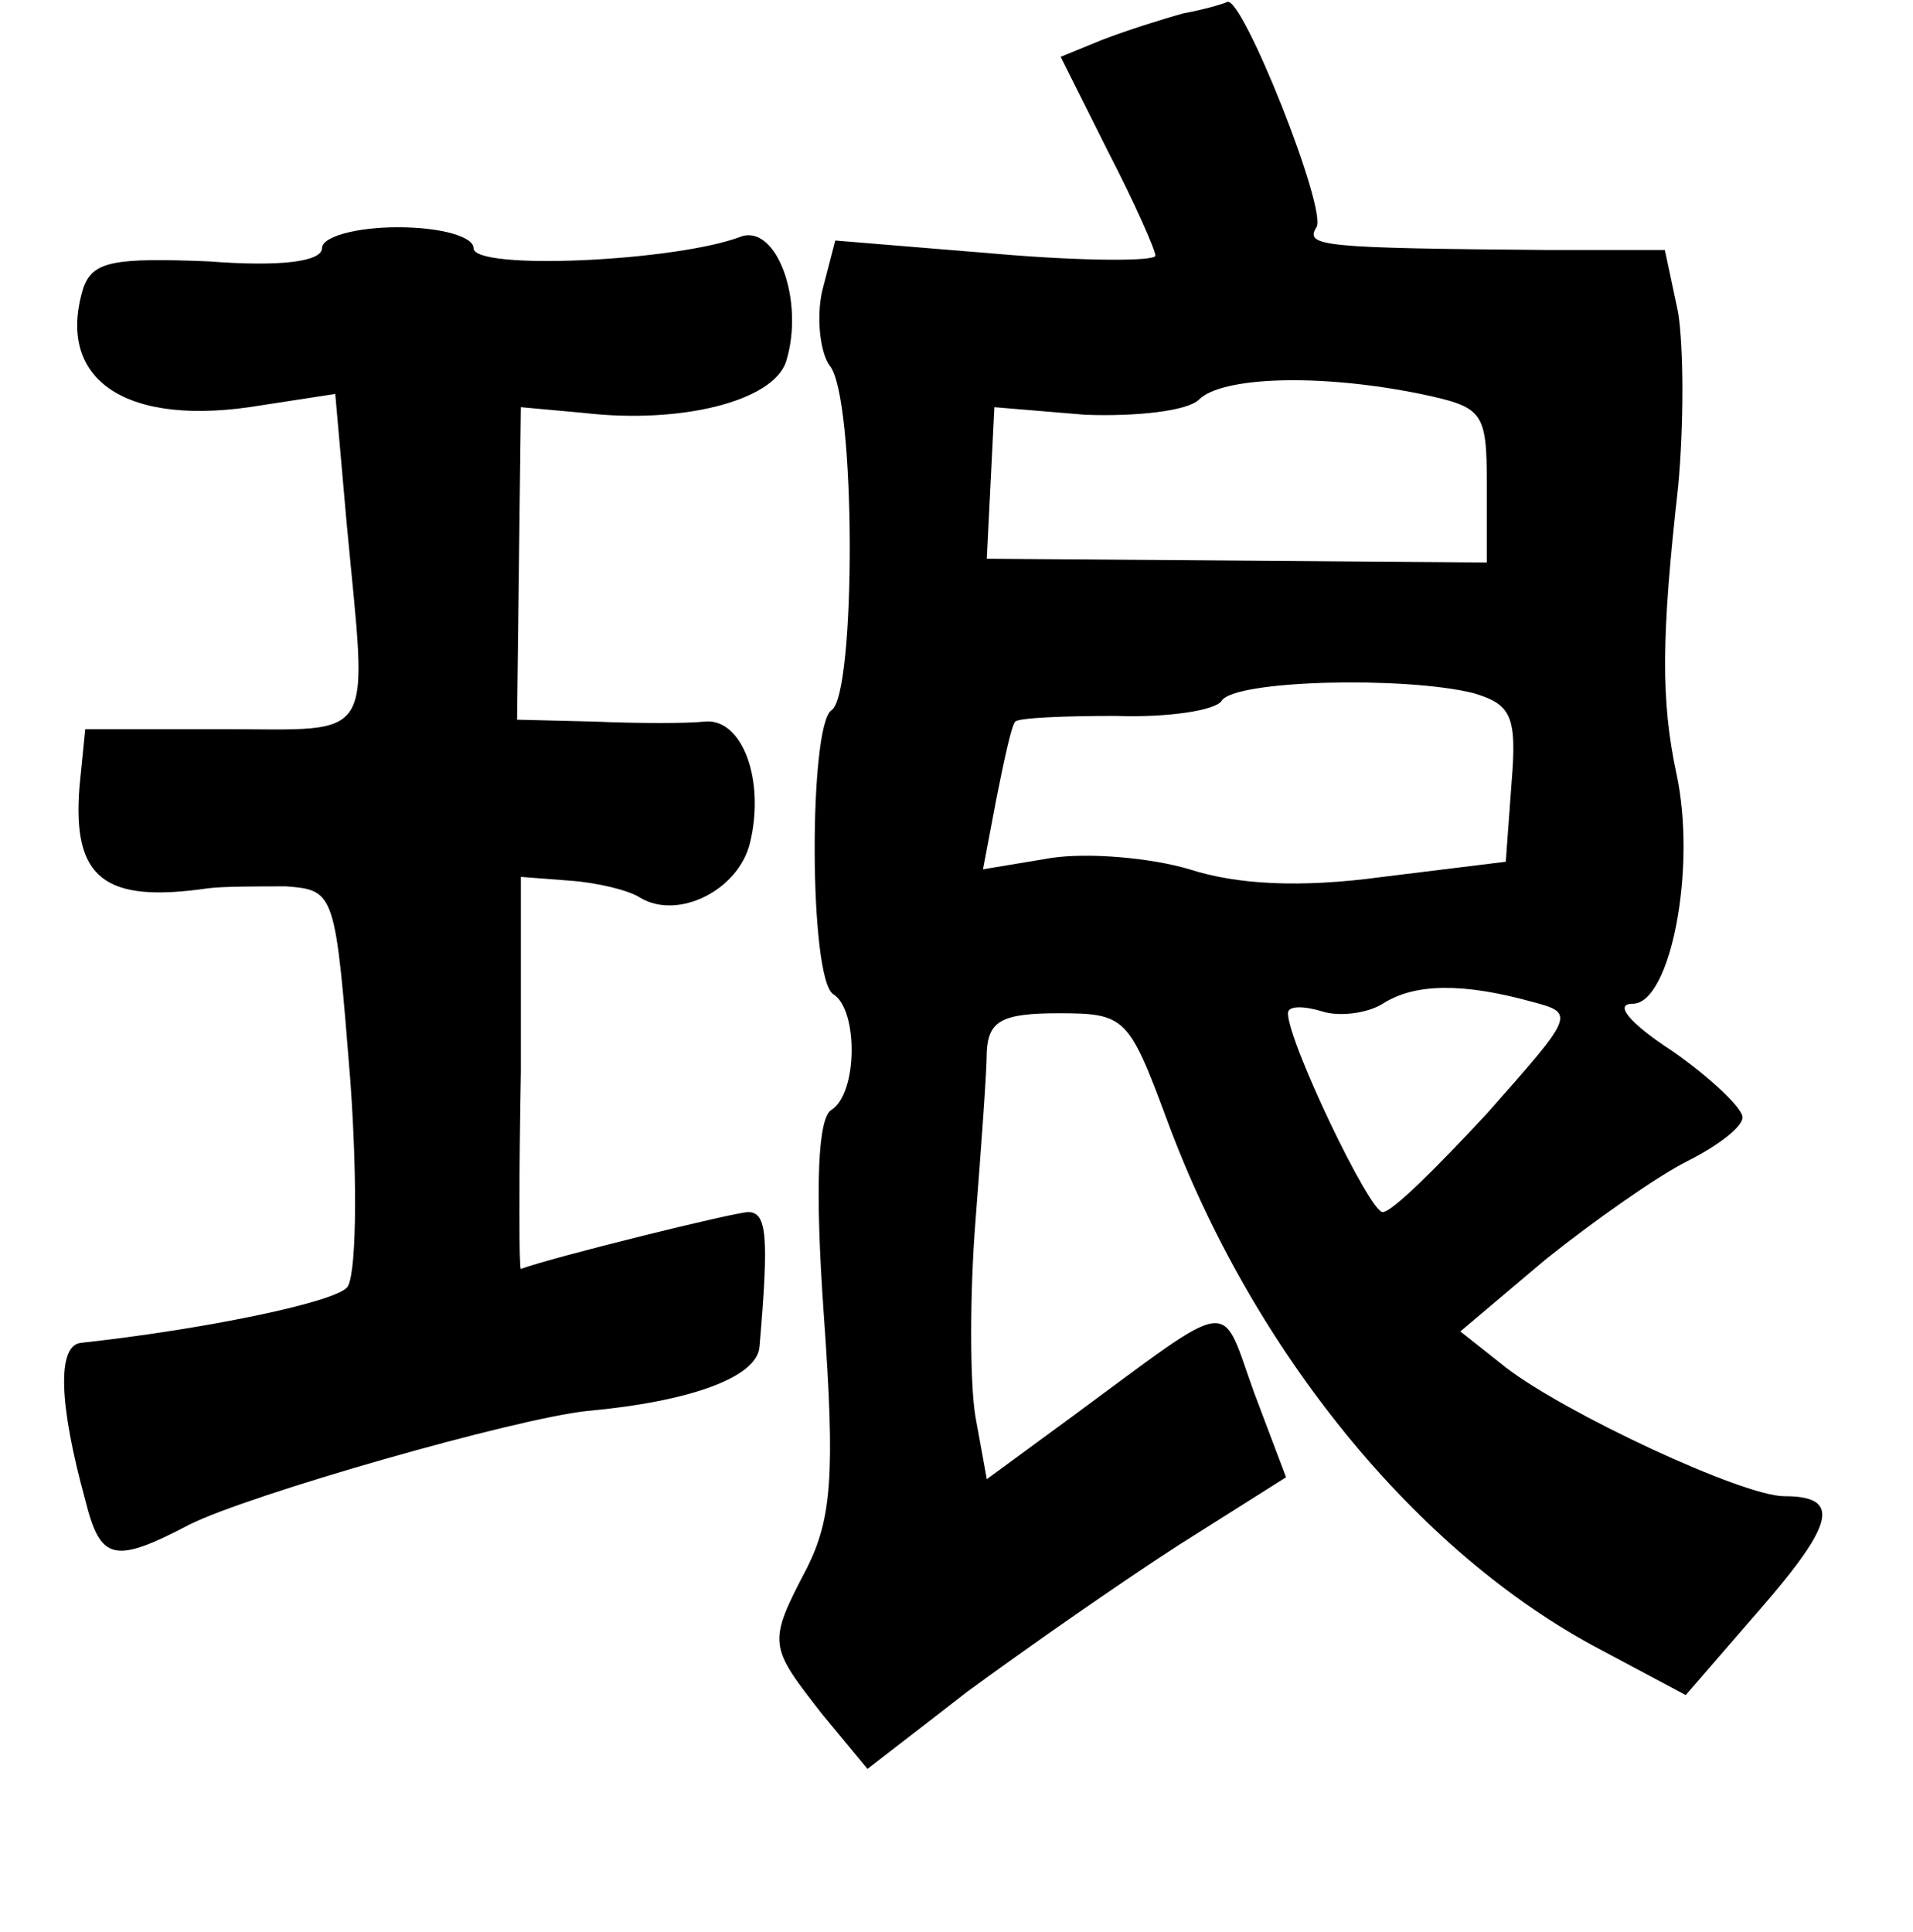 <?xml version="1.0" standalone="no"?>
<!DOCTYPE svg PUBLIC "-//W3C//DTD SVG 20010904//EN"
 "http://www.w3.org/TR/2001/REC-SVG-20010904/DTD/svg10.dtd">
<svg version="1.0" xmlns="http://www.w3.org/2000/svg"
 width="101pt" height="102pt" viewBox="0 0 101 102"
 preserveAspectRatio="xMidYMid meet">
<g transform="translate(0,102) scale(0.1,-0.1)"
fill="#000000" stroke="none">
<path d="M625 1013 c-11 -3 -30 -9 -43 -14 l-22 -9 25 -50 c14 -27 25 -52 25
-55 0 -3 -38 -3 -84 1 l-85 7 -7 -27 c-3 -14 -1 -32 4 -39 14 -16 14 -174 1
-182 -12 -8 -12 -142 1 -150 13 -8 13 -52 -1 -61 -7 -4 -9 -39 -4 -109 6 -84
4 -107 -9 -133 -21 -40 -20 -41 8 -77 l24 -29 53 41 c30 22 80 57 111 77 l57
36 -17 45 c-18 50 -9 51 -96 -13 l-45 -33 -6 33 c-3 18 -3 65 0 103 3 39 6 79
6 90 1 16 8 20 38 20 35 0 37 -2 57 -56 45 -122 132 -229 229 -280 l45 -24 39
45 c40 46 43 60 13 60 -22 0 -116 44 -147 68 l-24 19 45 38 c25 20 59 44 75
52 16 8 29 18 29 23 0 5 -17 21 -37 35 -23 15 -31 25 -21 25 20 0 34 72 23
122 -8 38 -8 71 1 151 3 32 3 73 0 92 l-7 33 -62 0 c-120 1 -128 2 -122 12 6
9 -39 122 -47 119 -2 -1 -12 -4 -23 -6z m125 -201 c33 -7 35 -9 35 -48 l0 -41
-132 1 -132 1 2 40 2 40 48 -4 c27 -1 54 2 60 8 12 12 63 14 117 3z m28 -158
c20 -6 23 -12 20 -48 l-3 -41 -65 -8 c-44 -6 -77 -4 -102 4 -20 6 -53 9 -73 6
l-36 -6 7 37 c4 20 8 39 10 41 2 2 26 3 53 3 28 -1 53 3 56 8 7 11 97 13 133
4z m31 -163 c23 -6 22 -7 -24 -59 -26 -28 -50 -52 -55 -52 -7 0 -50 90 -50
105 0 4 8 4 18 1 9 -3 24 -1 32 4 17 11 43 11 79 1z"/>
<path d="M170 889 c0 -7 -21 -10 -60 -7 -50 2 -61 0 -66 -14 -15 -49 23 -74
94 -62 l39 6 6 -68 c11 -118 17 -109 -66 -109 l-72 0 -3 -30 c-4 -49 13 -62
68 -54 8 1 27 1 41 1 26 -2 26 -3 34 -103 4 -56 3 -105 -2 -109 -8 -8 -76 -22
-140 -29 -13 -1 -12 -32 2 -83 8 -32 15 -34 55 -13 32 16 172 56 210 60 55 5
90 18 91 34 5 58 4 71 -6 71 -7 0 -104 -24 -120 -30 -1 0 -1 47 0 104 l0 103
26 -2 c14 -1 31 -5 37 -9 20 -12 52 4 58 29 8 33 -4 66 -24 64 -9 -1 -35 -1
-58 0 l-41 1 1 83 1 82 33 -3 c51 -6 100 6 107 27 10 32 -5 73 -24 66 -34 -13
-141 -18 -141 -6 0 6 -17 11 -40 11 -22 0 -40 -5 -40 -11z"/>
</g>
</svg>
